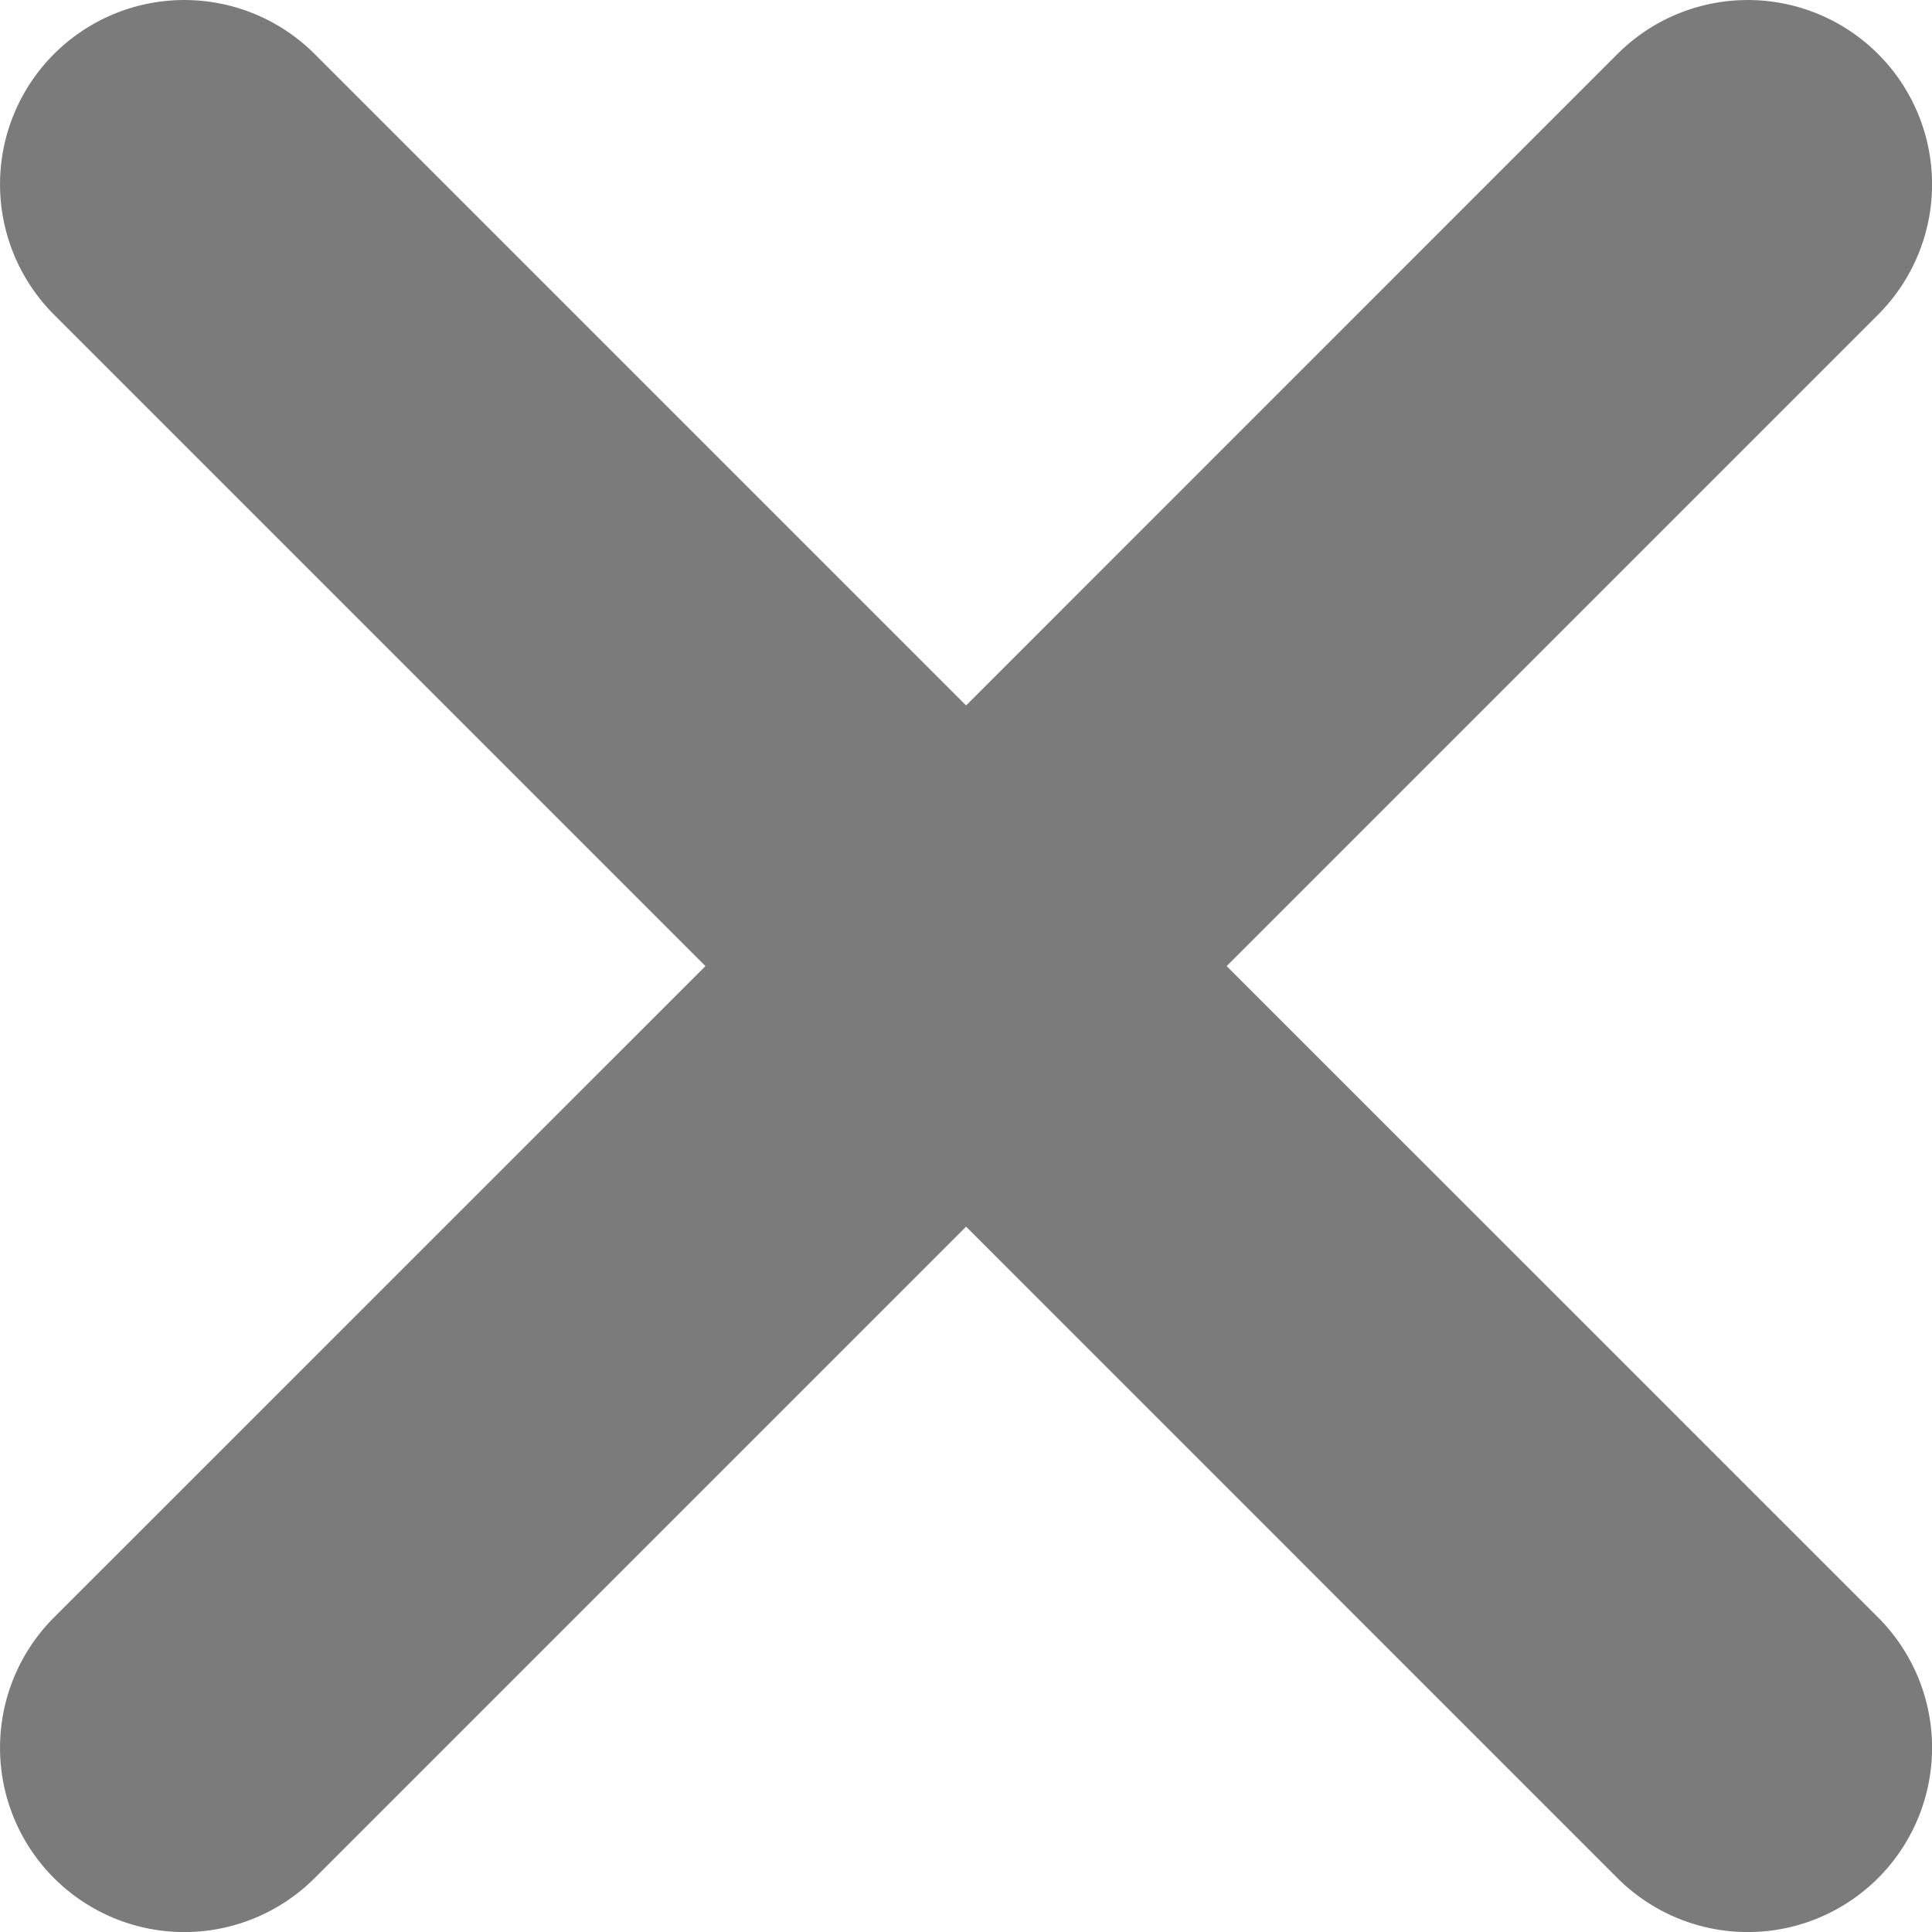 <svg id="close" xmlns="http://www.w3.org/2000/svg" width="21" height="21" viewBox="0 0 21 21">
  <path id="close-2" data-name="close" d="M622.165,297.108l7.081-7.081a2,2,0,0,0-2.833-2.833l-7.08,7.081-7.081-7.081a2,2,0,0,0-2.833,2.833l7.081,7.081-7.081,7.08a2,2,0,0,0,2.833,2.833l7.081-7.081,7.08,7.081a2,2,0,0,0,2.833-2.833Z" transform="translate(-608.832 -286.607)" fill="#7b7b7b"/>
</svg>
